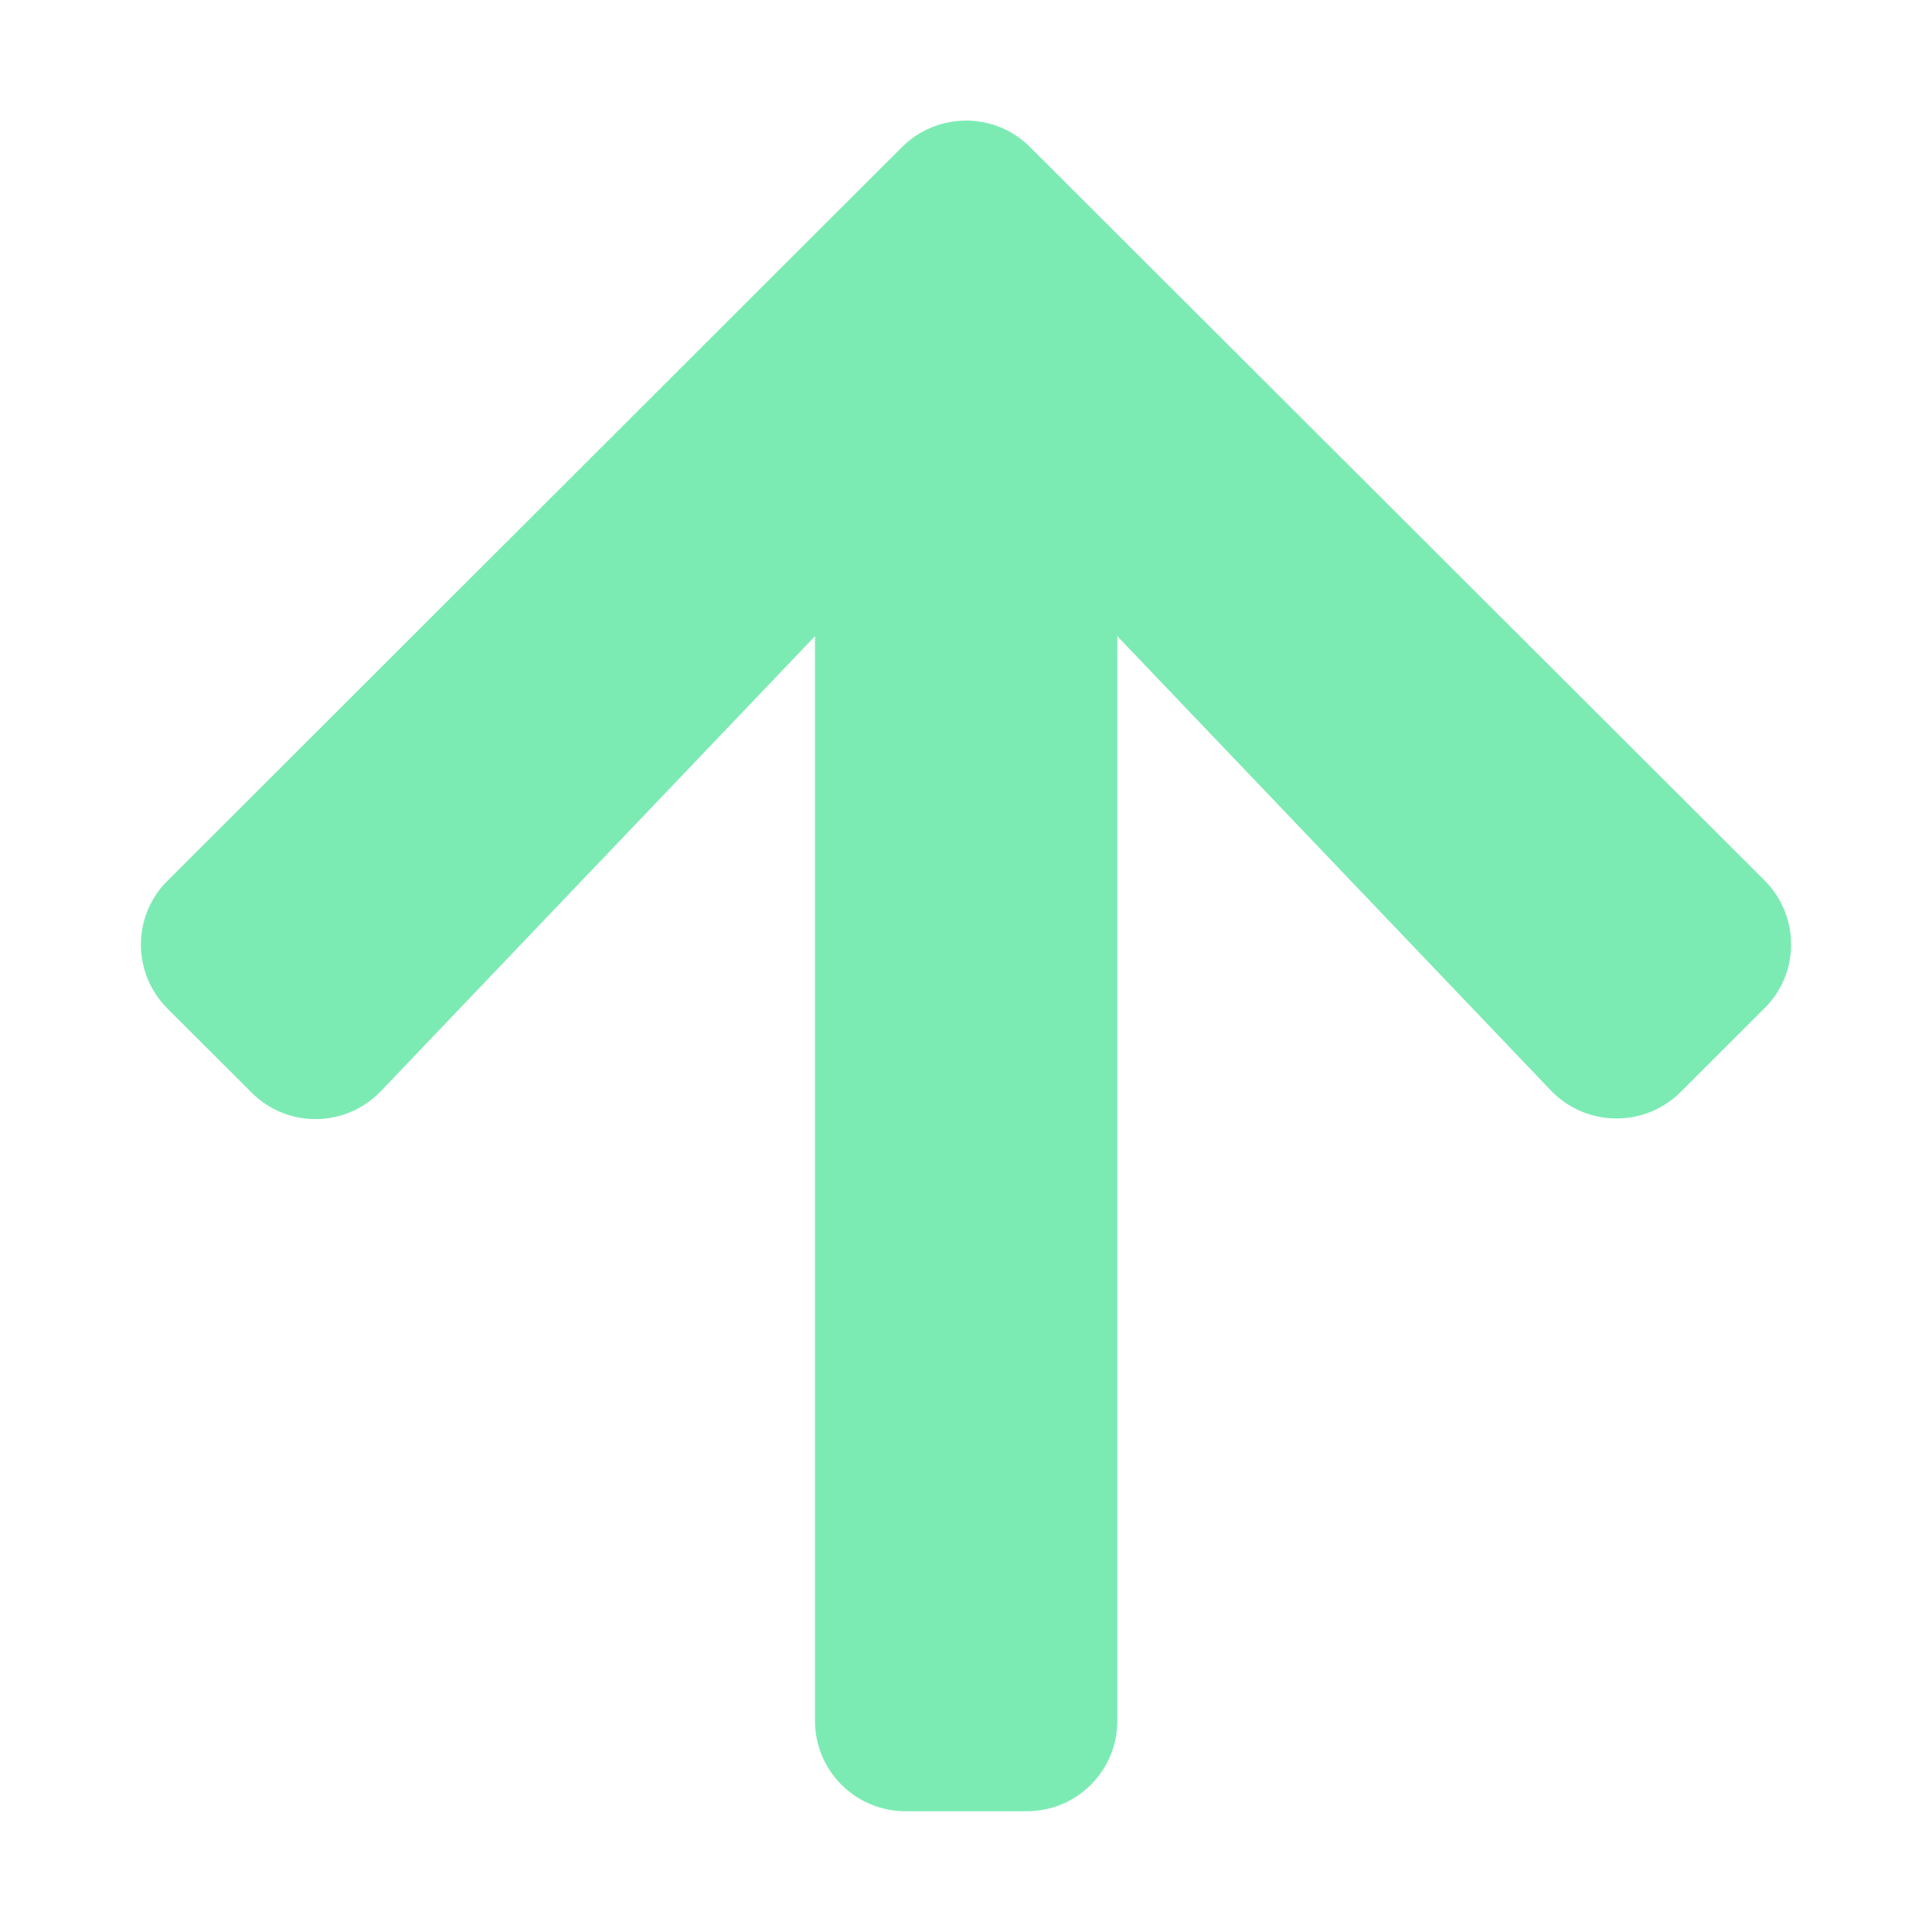 <svg width="24" height="24" viewBox="0 0 24 24" fill="none" xmlns="http://www.w3.org/2000/svg">
<path d="M3.123 13.57L2.081 12.53C1.64 12.089 1.64 11.377 2.081 10.941L11.204 1.828C11.646 1.388 12.359 1.388 12.796 1.828L21.919 10.936C22.36 11.377 22.36 12.089 21.919 12.525L20.877 13.566C20.43 14.011 19.703 14.002 19.266 13.547L13.88 7.903V21.375C13.88 21.998 13.378 22.5 12.754 22.5H11.251C10.627 22.5 10.124 21.998 10.124 21.375V7.903L4.734 13.552C4.297 14.011 3.569 14.02 3.123 13.57Z" fill="#26DE81" fill-opacity="0.6"/>
</svg>
